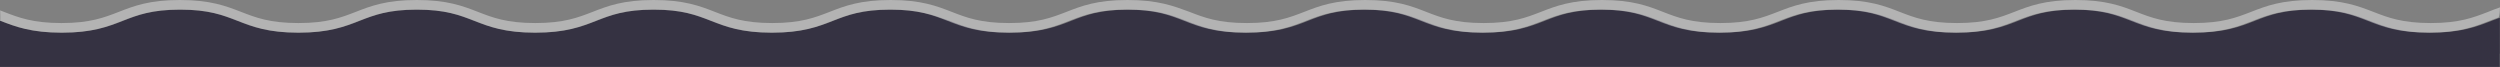 <?xml version="1.0" encoding="utf-8"?>
<!-- Generator: Adobe Illustrator 19.0.0, SVG Export Plug-In . SVG Version: 6.00 Build 0)  -->
<svg version="1.1" id="Layer_1" xmlns="http://www.w3.org/2000/svg" xmlns:xlink="http://www.w3.org/1999/xlink" x="0px" y="0px"
	 viewBox="0 0 1920 51.4" style="enable-background:new 0 0 1920 51.4;" xml:space="preserve">
<rect x="0" y="0" width="1920" height="51.4" fill="#808080" stroke="none"/>
<style type="text/css">
	.st0{opacity:0.7;fill:#161228;}
	.st1{opacity:0.4;fill:#FFFFFF;}
</style>
<path id="XMLID_5_" class="st0" d="M1919.9,41.2V13.6c-2.1,0.8-4.2,1.6-6.4,2.4c-11.5,4.5-23.4,9.1-46.8,9.1s-35.3-4.6-46.8-9.1
	c-11.4-4.4-22.1-8.6-44.1-8.6c-22,0-32.8,4.2-44.1,8.6c-11.5,4.5-23.4,9.1-46.8,9.1c-23.4,0-35.3-4.6-46.8-9.1
	c-11.4-4.4-22.1-8.6-44.1-8.6c-22,0-32.8,4.2-44.1,8.6c-11.5,4.5-23.4,9.1-46.8,9.1c-23.4,0-35.3-4.6-46.8-9.1
	c-11.4-4.4-22.1-8.6-44.1-8.6c-22,0-32.8,4.2-44.1,8.6c-11.5,4.5-23.4,9.1-46.8,9.1c-23.4,0-35.3-4.6-46.8-9.1
	c-11.4-4.4-22.1-8.6-44.1-8.6c-22,0-32.8,4.2-44.1,8.6c-11.5,4.5-23.4,9.1-46.8,9.1c-23.4,0-35.3-4.6-46.8-9.1
	c-11.4-4.4-22.1-8.6-44.1-8.6s-32.8,4.2-44.1,8.6c-11.5,4.5-23.4,9.1-46.8,9.1s-35.3-4.6-46.8-9.1c-11.4-4.4-22.1-8.6-44.1-8.6
	c-22,0-32.8,4.2-44.1,8.6c-11.5,4.5-23.4,9.1-46.8,9.1c-23.4,0-35.3-4.6-46.8-9.1C716.7,11.6,706,7.4,684,7.4s-32.8,4.2-44.1,8.6
	c-11.5,4.5-23.4,9.1-46.8,9.1c-23.4,0-35.3-4.6-46.8-9.1c-11.4-4.4-22.1-8.6-44.1-8.6c-22,0-32.8,4.2-44.1,8.6
	c-11.5,4.5-23.4,9.1-46.8,9.1c-23.4,0-35.3-4.6-46.8-9.1c-11.4-4.4-22.1-8.6-44.1-8.6c-22,0-32.8,4.2-44.1,8.6
	c-11.5,4.5-23.4,9.1-46.8,9.1s-35.3-4.6-46.8-9.1c-11.4-4.4-22.1-8.6-44.1-8.6c-22,0-32.8,4.2-44.1,8.6c-11.5,4.5-23.4,9.1-46.8,9.1
	S11.8,20.5,0.3,16c-0.1,0-0.2-0.1-0.3-0.1v35.5h1919.8V41.2z"/>
<path id="XMLID_1_" class="st1" d="M1920,5.7c0,0-0.1,0-0.1,0c-3.2,1.1-6.1,2.2-9,3.4c-11.4,4.4-22.1,8.6-44.1,8.6
	s-32.8-4.2-44.1-8.6C1811,4.6,1799.1,0,1775.7,0c-23.4,0-35.3,4.6-46.8,9.1c-11.4,4.4-22.1,8.6-44.1,8.6c-22,0-32.8-4.2-44.1-8.6
	c-11.5-4.5-23.4-9.1-46.8-9.1c-23.4,0-35.3,4.6-46.8,9.1c-11.4,4.4-22.1,8.6-44.1,8.6c-22,0-32.8-4.2-44.1-8.6
	c-11.5-4.5-23.4-9.1-46.8-9.1c-23.4,0-35.3,4.6-46.8,9.1c-11.4,4.4-22.1,8.6-44.1,8.6c-22,0-32.8-4.2-44.1-8.6
	c-11.5-4.5-23.4-9.1-46.8-9.1c-23.4,0-35.3,4.6-46.8,9.1c-11.4,4.4-22.1,8.6-44.1,8.6c-22,0-32.8-4.2-44.1-8.6
	c-11.5-4.5-23.4-9.1-46.8-9.1s-35.3,4.6-46.8,9.1c-11.4,4.4-22.1,8.6-44.1,8.6s-32.8-4.2-44.1-8.6C901.3,4.6,889.4,0,865.9,0
	s-35.3,4.6-46.8,9.1c-11.4,4.4-22.1,8.6-44.1,8.6c-22,0-32.8-4.2-44.1-8.6C719.3,4.6,707.4,0,684,0s-35.3,4.6-46.8,9.1
	c-11.4,4.4-22.1,8.6-44.1,8.6c-22,0-32.8-4.2-44.1-8.6C537.4,4.6,525.5,0,502,0c-23.4,0-35.3,4.6-46.8,9.1
	c-11.4,4.4-22.1,8.6-44.1,8.6c-22,0-32.8-4.2-44.1-8.6C355.4,4.6,343.5,0,320.1,0c-23.4,0-35.3,4.6-46.8,9.1
	c-11.4,4.4-22.1,8.6-44.1,8.6s-32.8-4.2-44.1-8.6C173.4,4.6,161.6,0,138.1,0c-23.4,0-35.3,4.6-46.8,9.1c-11.4,4.4-22.1,8.6-44.1,8.6
	S14.4,13.5,3,9.1C2.1,8.7,1.1,8.3,0.2,8c0,0-0.1,0-0.1-0.1c0,0,0.3,8.1,0,8c-0.1,0,0.2,0.1,0.3,0.1c11.5,4.5,23.4,9.1,46.8,9.1
	S82.5,20.5,94,16c11.4-4.4,22.1-8.6,44.1-8.6c22,0,32.8,4.2,44.1,8.6c11.5,4.5,23.4,9.1,46.8,9.1s35.3-4.6,46.8-9.1
	c11.4-4.4,22.1-8.6,44.1-8.6c22,0,32.8,4.2,44.1,8.6c11.5,4.5,23.4,9.1,46.8,9.1c23.4,0,35.3-4.6,46.8-9.1
	c11.4-4.4,22.1-8.6,44.1-8.6c22,0,32.8,4.2,44.1,8.6c11.5,4.5,23.4,9.1,46.8,9.1c23.4,0,35.3-4.6,46.8-9.1
	c11.4-4.4,22.1-8.6,44.1-8.6s32.8,4.2,44.1,8.6c11.5,4.5,23.4,9.1,46.8,9.1c23.4,0,35.3-4.6,46.8-9.1c11.4-4.4,22.1-8.6,44.1-8.6
	s32.8,4.2,44.1,8.6c11.5,4.5,23.4,9.1,46.8,9.1s35.3-4.6,46.8-9.1c11.4-4.4,22.1-8.6,44.1-8.6s32.8,4.2,44.1,8.6
	c11.5,4.5,23.4,9.1,46.8,9.1c23.4,0,35.3-4.6,46.8-9.1c11.4-4.4,22.1-8.6,44.1-8.6c22,0,32.8,4.2,44.1,8.6
	c11.5,4.5,23.4,9.1,46.8,9.1c23.4,0,35.3-4.6,46.8-9.1c11.4-4.4,22.1-8.6,44.1-8.6c22,0,32.8,4.2,44.1,8.6
	c11.5,4.5,23.4,9.1,46.8,9.1c23.4,0,35.3-4.6,46.8-9.1c11.4-4.4,22.1-8.6,44.1-8.6c22,0,32.8,4.2,44.1,8.6
	c11.5,4.5,23.4,9.1,46.8,9.1c23.4,0,35.3-4.6,46.8-9.1c11.4-4.4,22.1-8.6,44.1-8.6c22,0,32.8,4.2,44.1,8.6
	c11.5,4.5,23.4,9.1,46.8,9.1s35.3-4.6,46.8-9.1c2.1-0.8,4.2-1.6,6.4-2.4c0,0,0.1,0,0.1,0C1920,13.6,1919.9,5.7,1920,5.7z"/>
</svg>
